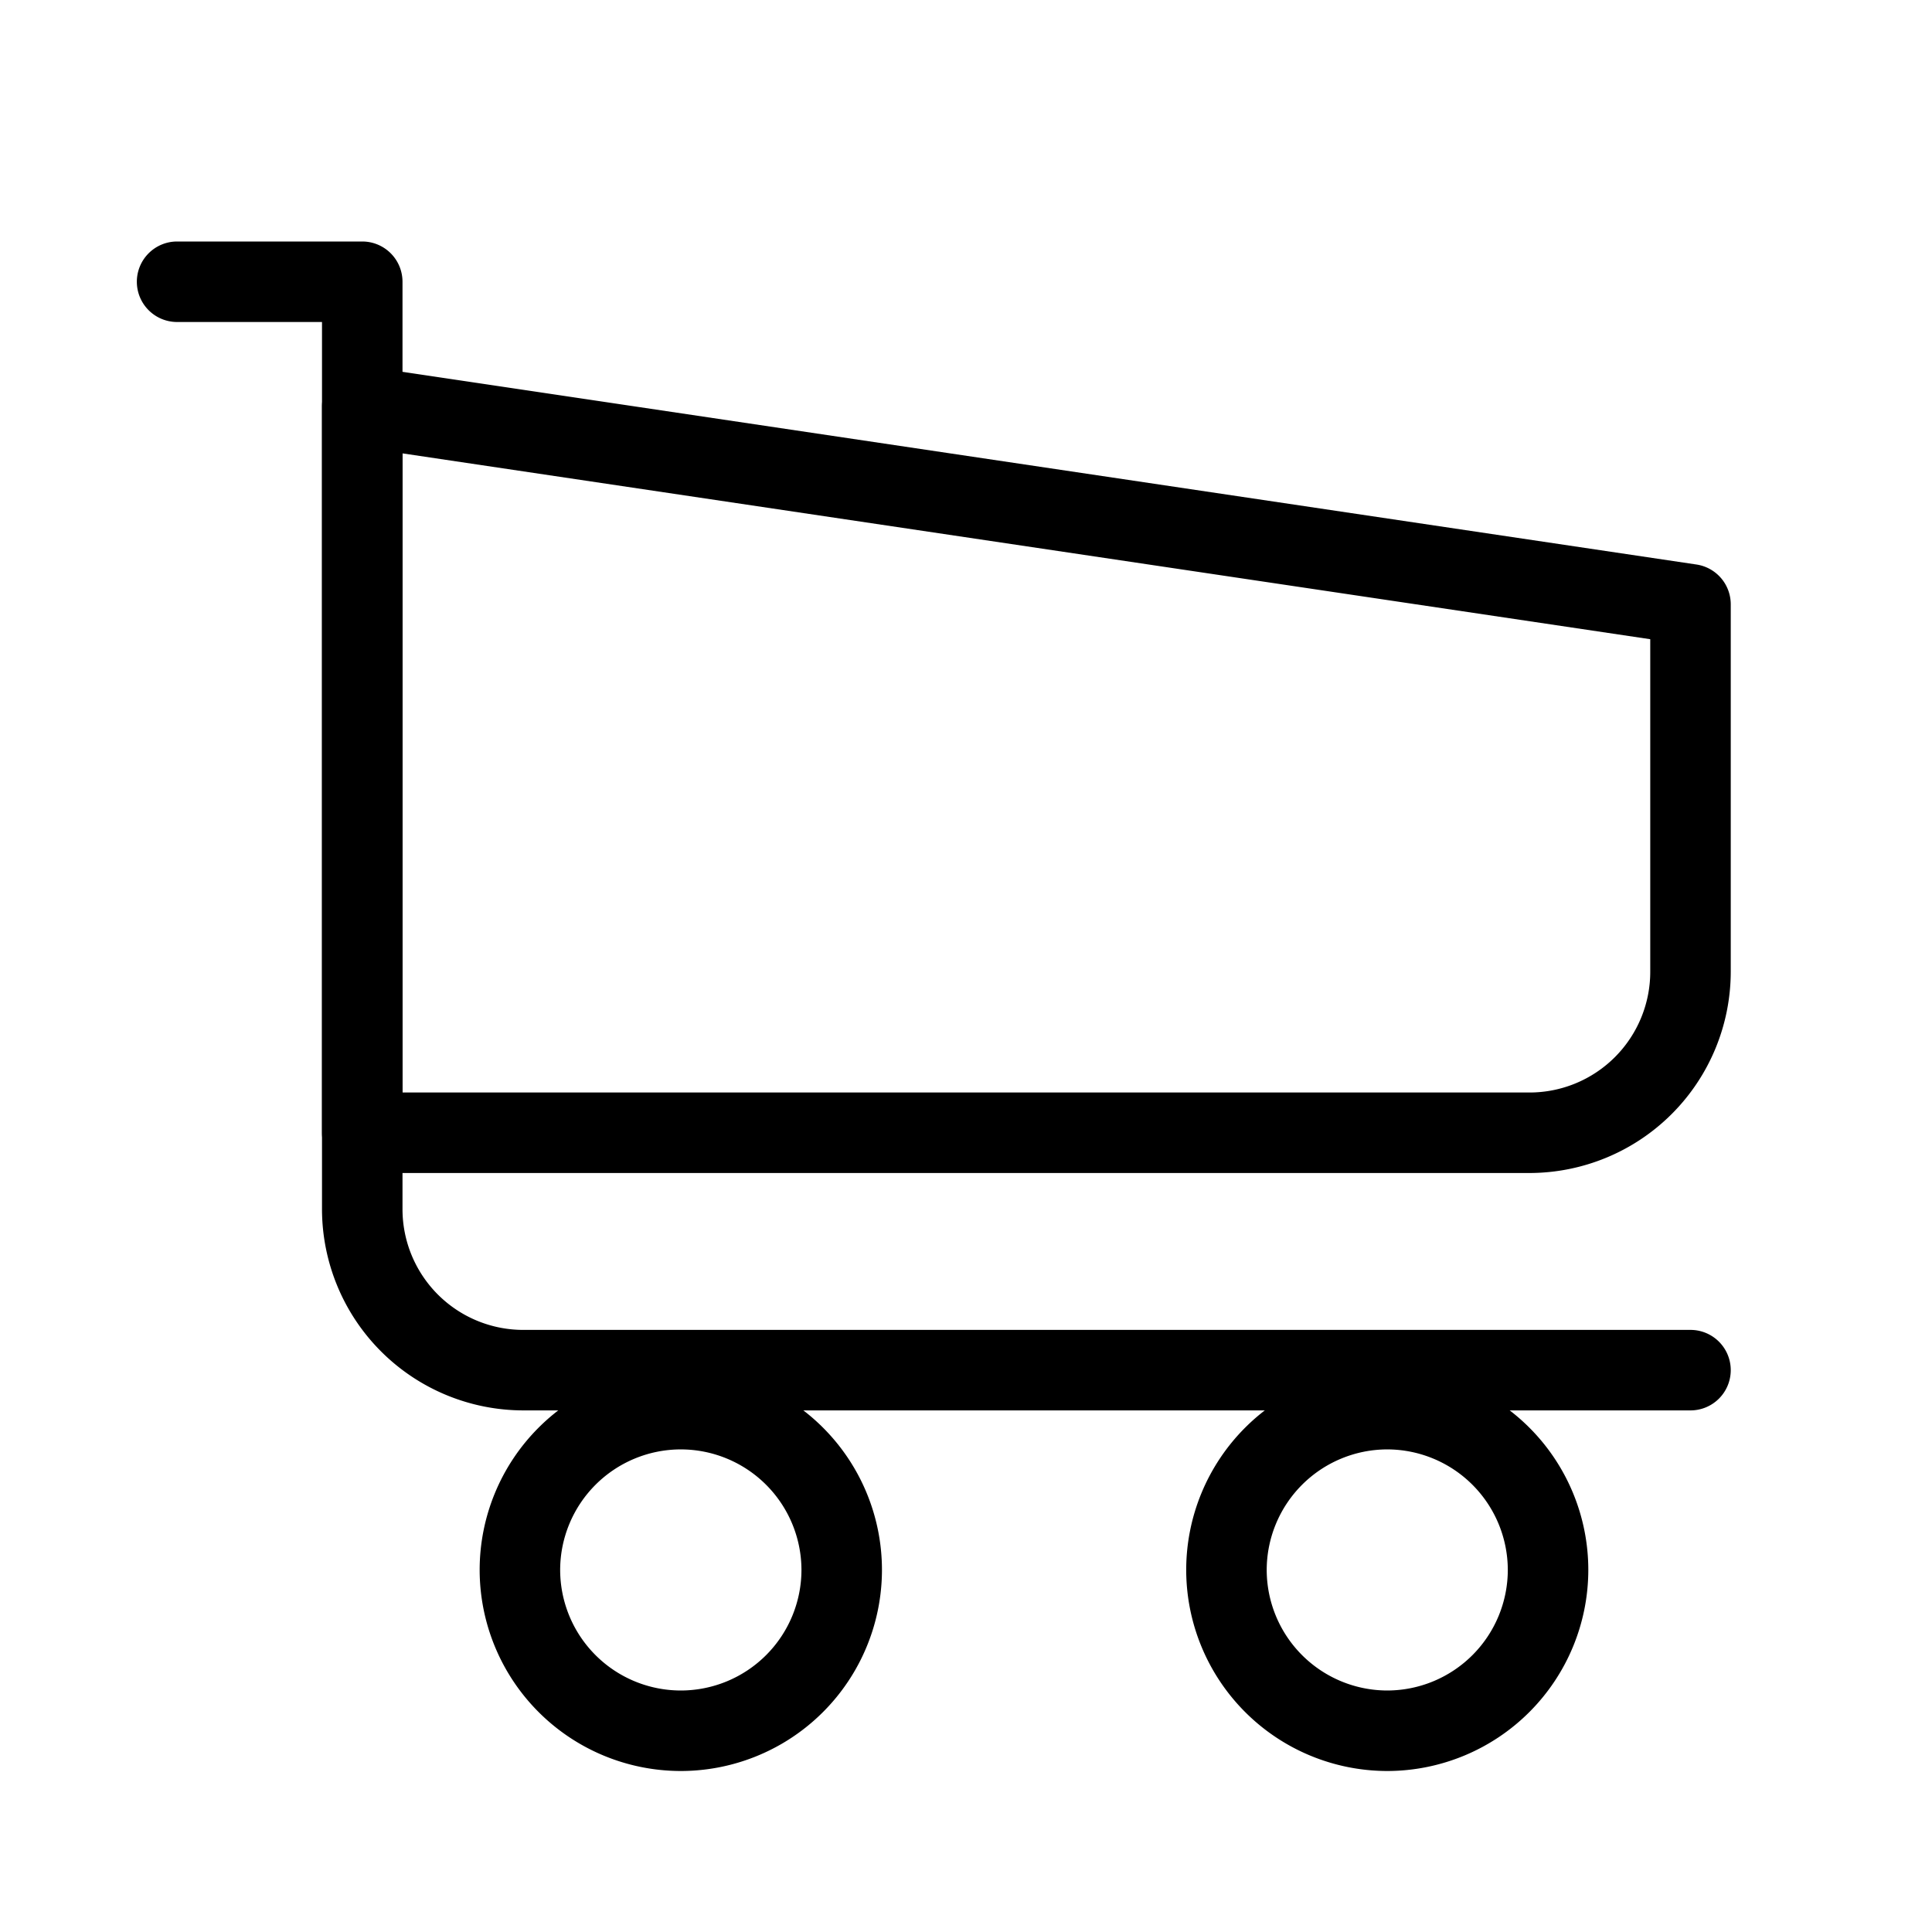 <svg xmlns="http://www.w3.org/2000/svg" viewBox="0 0 48 48">
  <path fill="currentColor" d="M42 35.041H13a5.006 5.006 0 01-5-5V8H4.4a1 1 0 01-1-1 1 1 0 011-1H9a1 1 0 011 1v23.041a3 3 0 003 3h29a1 1 0 011 1 1 1 0 01-1 1z"/>
  <path fill="currentColor" d="M38 29.143H9a1 1 0 01-1-1V10.1a1 1 0 01.347-.757 1 1 0 01.8-.232l33 4.914a1 1 0 01.853.99v9.124a5.006 5.006 0 01-5 5.004zm-28-2h28a3 3 0 003-3v-8.262l-31-4.617zM16.912 44a5 5 0 01-4.995-5 5 5 0 014.995-4.995 5 5 0 015 4.995 5 5 0 01-5 5zm0-7.99A3 3 0 0013.917 39a3 3 0 002.995 3 3 3 0 003-3 3 3 0 00-3-2.99zM34.466 44a5 5 0 01-4.995-5 5 5 0 014.995-4.995A5 5 0 0139.461 39a5 5 0 01-4.995 5zm0-7.99A3 3 0 0031.471 39a3 3 0 002.995 3 3 3 0 002.995-3 3 3 0 00-2.995-2.99z"/>
</svg>
